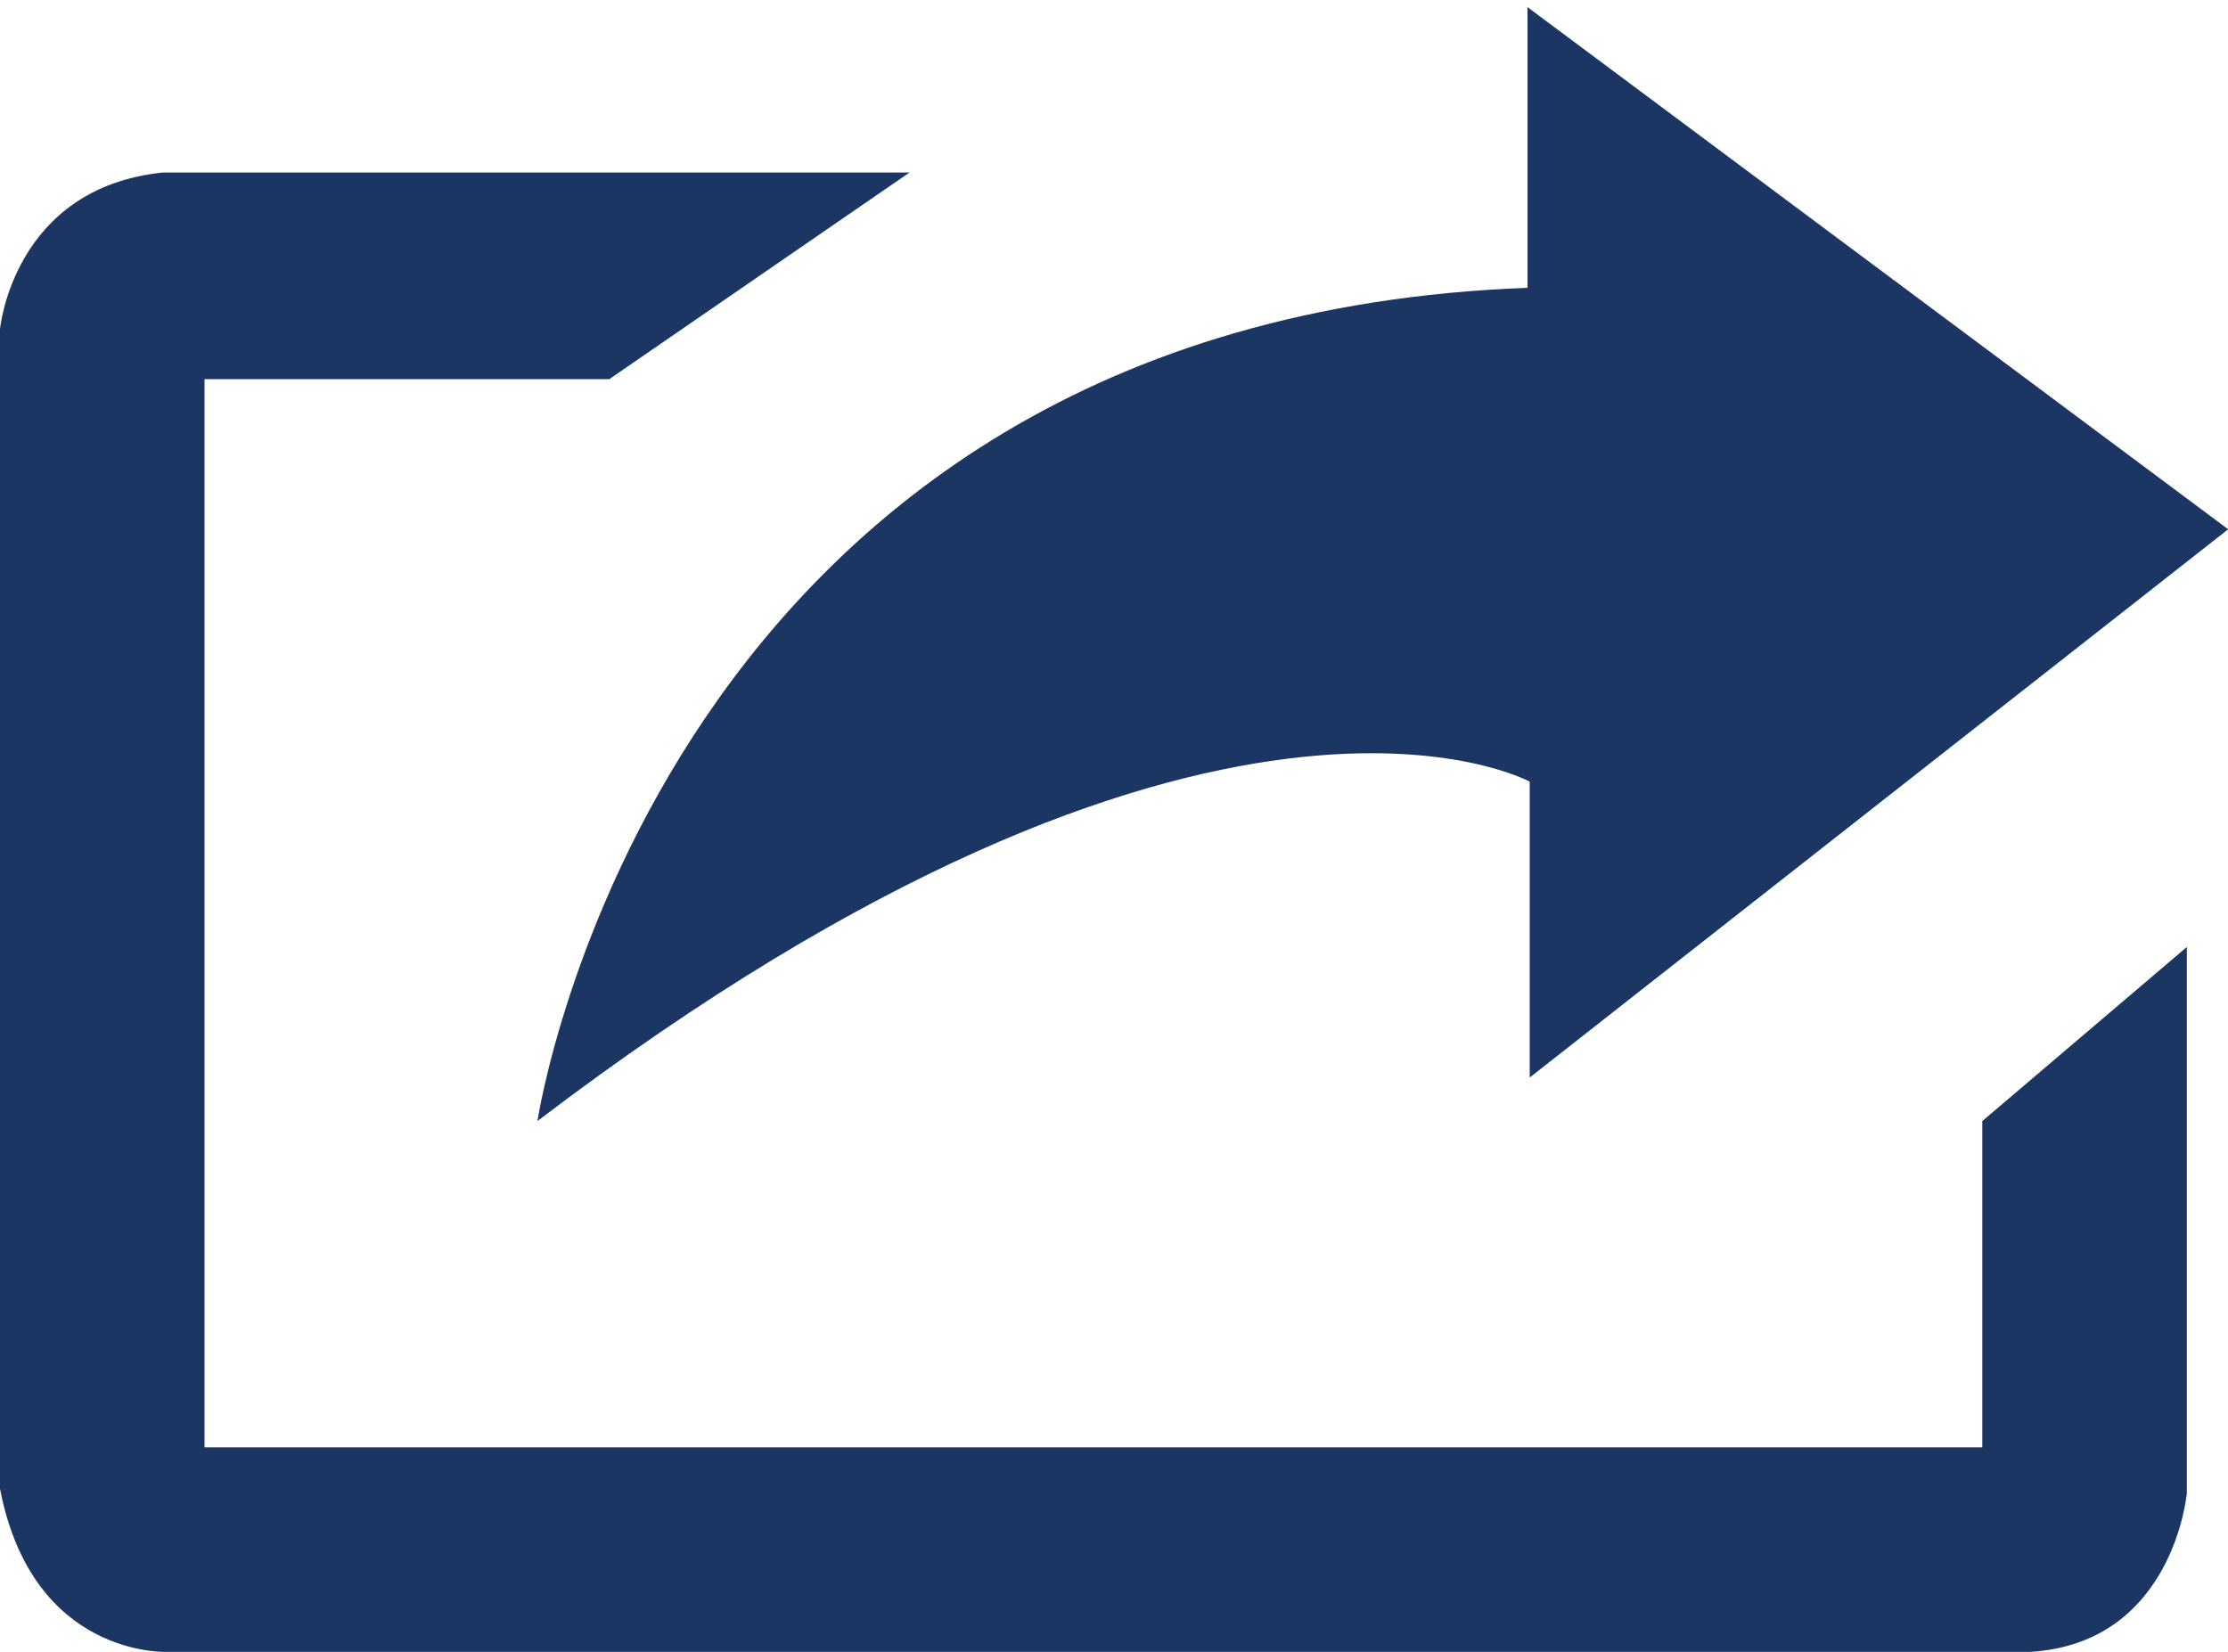 <?xml version="1.0" encoding="utf-8"?>
<!-- Generator: Adobe Illustrator 15.1.0, SVG Export Plug-In  -->
<!DOCTYPE svg PUBLIC "-//W3C//DTD SVG 1.1//EN" "http://www.w3.org/Graphics/SVG/1.1/DTD/svg11.dtd">
<svg version="1.1"
	 xmlns="http://www.w3.org/2000/svg" xmlns:xlink="http://www.w3.org/1999/xlink" xmlns:a="http://ns.adobe.com/AdobeSVGViewerExtensions/3.0/"
	 x="0px" y="0px" width="743px" height="551px" viewBox="0 -2.382 743 551"
	 overflow="visible" enable-background="new 0 -2.382 743 551" xml:space="preserve">
<defs>
</defs>
<path fill="#1C3664" d="M303.318,55.15l-100.139,68.938H68.208v356.291h592.855V371.532l68.21-58.054v182.141
	c0,0-4.354,50.07-52.246,52.971H55.872c0,0-44.984,2.177-55.872-54.424V107.396c0,0,4.35-47.167,54.42-52.247H303.318z"/>
<path fill="#1C3664" d="M179.232,371.532c0,0,39.911-267.039,330.171-277.923V0l233.66,174.157L510.13,357.018v-98.687
	C510.13,258.332,404.184,200.278,179.232,371.532z"/>
</svg>
